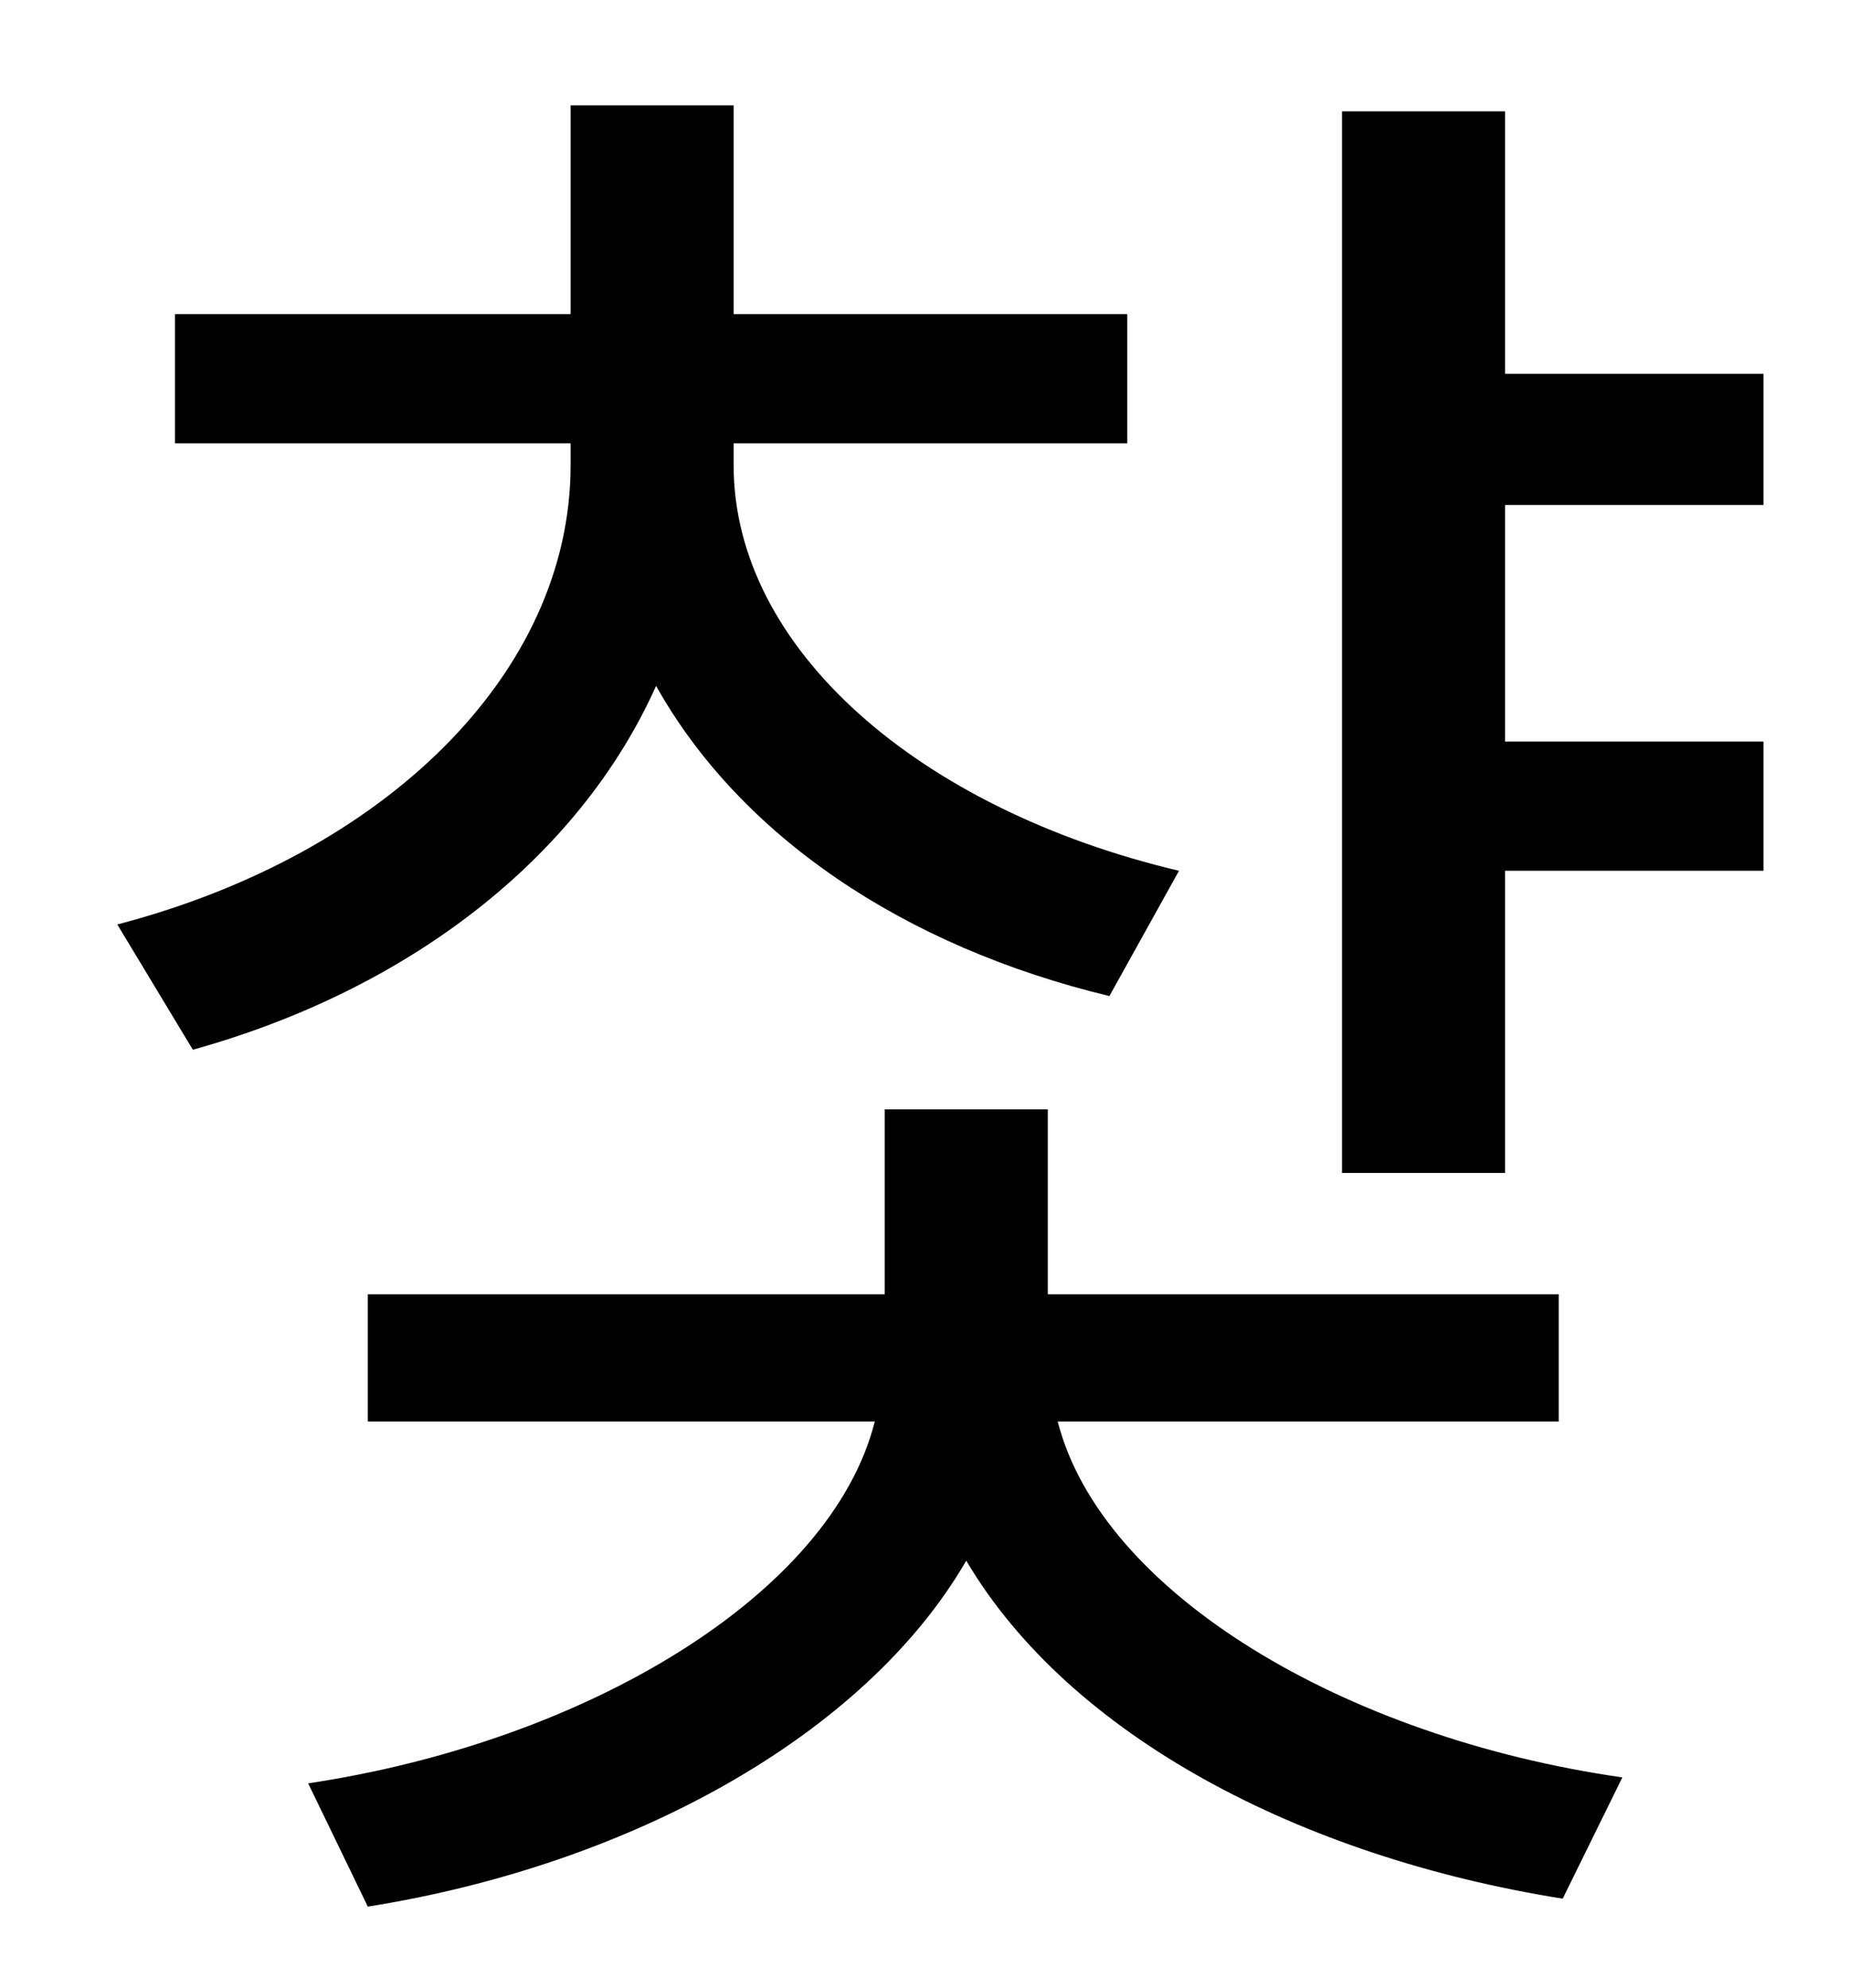 <?xml version="1.0" standalone="no"?>
<!DOCTYPE svg PUBLIC "-//W3C//DTD SVG 1.1//EN" "http://www.w3.org/Graphics/SVG/1.1/DTD/svg11.dtd" >
<svg xmlns="http://www.w3.org/2000/svg" xmlns:xlink="http://www.w3.org/1999/xlink" version="1.1" viewBox="-10 0 930 1000">
   <path fill="currentColor"
d="M583 438l-35 63c-104 -25 -186 -81 -228 -156c-39 87 -125 153 -233 183l-38 -63c134 -35 228 -126 228 -231v-11h-199v-65h199v-105h82v105h198v65h-198v11c0 92 93 173 224 204zM774 715h-252c22 86 144 159 284 179l-30 61c-132 -21 -248 -82 -300 -170
c-51 88 -169 153 -301 174l-30 -62c140 -21 263 -95 285 -182h-255v-64h260v-93h82v93h257v64zM877 254h-130v119h130v65h-130v152h-82v-534h82v132h130v66z" />
</svg>
